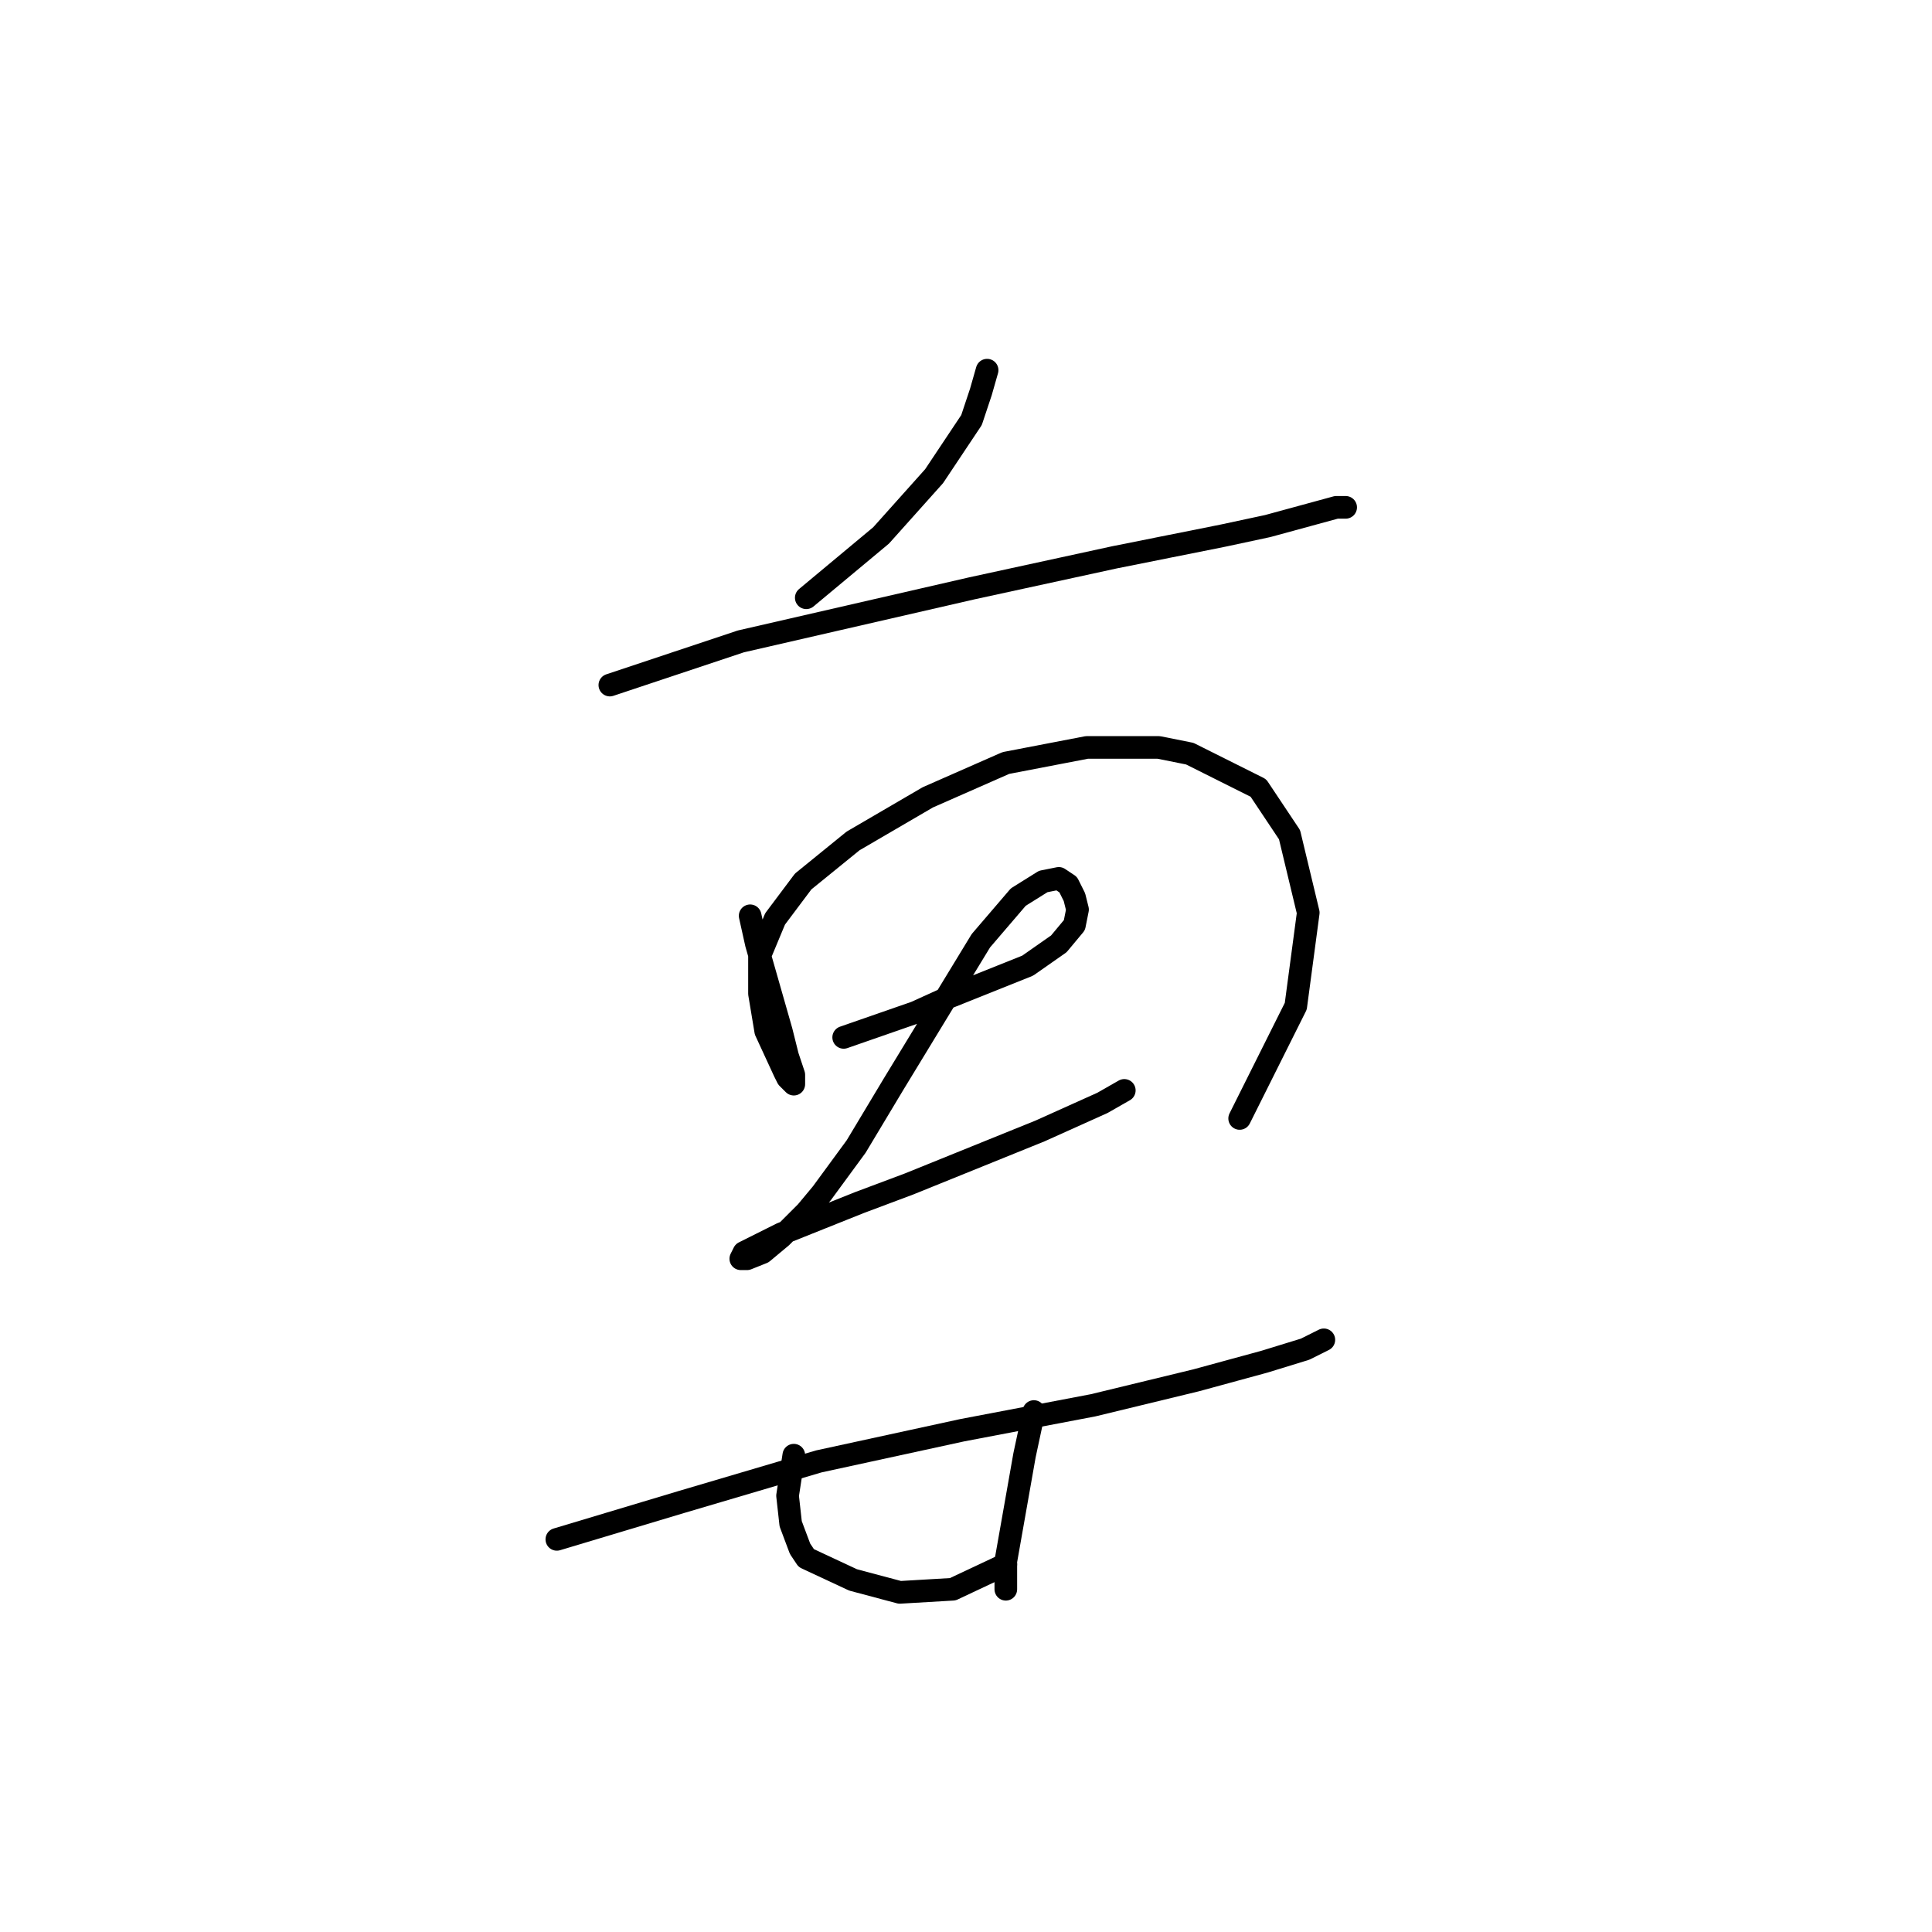 <?xml version="1.0" standalone="no"?>
    <svg width="256" height="256" xmlns="http://www.w3.org/2000/svg" version="1.1">
    <polyline stroke="black" stroke-width="3" stroke-linecap="round" fill="transparent" stroke-linejoin="round" points="130.797 49.049 129.971 51.94 128.731 55.659 123.774 63.095 116.75 70.945 106.835 79.207 106.835 79.207 " />
        <polyline stroke="black" stroke-width="3" stroke-linecap="round" fill="transparent" stroke-linejoin="round" points="80.808 90.775 98.159 84.991 128.731 77.968 147.735 73.837 162.195 70.945 167.979 69.705 177.068 67.226 178.307 67.226 178.307 67.226 " />
        <polyline stroke="black" stroke-width="3" stroke-linecap="round" fill="transparent" stroke-linejoin="round" points="99.399 121.347 100.225 125.065 101.051 127.957 103.53 136.633 104.356 139.938 105.183 142.417 105.183 143.656 104.769 143.243 104.356 142.83 103.943 142.004 101.464 136.633 100.638 131.676 100.638 126.718 102.704 121.76 106.422 116.803 113.032 111.432 122.947 105.648 133.276 101.104 144.017 99.038 153.519 99.038 157.651 99.864 166.74 104.409 170.871 110.606 173.35 120.934 171.697 133.328 164.261 148.201 164.261 148.201 " />
        <polyline stroke="black" stroke-width="3" stroke-linecap="round" fill="transparent" stroke-linejoin="round" points="111.793 137.459 121.295 134.154 125.839 132.089 136.168 127.957 140.299 125.065 142.365 122.587 142.778 120.521 142.365 118.868 141.538 117.216 140.299 116.39 138.233 116.803 134.928 118.868 129.971 124.652 124.187 134.154 118.403 143.656 113.445 151.919 108.901 158.116 106.835 160.595 103.53 163.9 101.051 165.966 98.986 166.792 98.159 166.792 98.572 165.966 103.53 163.487 113.858 159.356 120.469 156.877 137.82 149.853 146.083 146.135 148.975 144.483 148.975 144.483 " />
        <polyline stroke="black" stroke-width="3" stroke-linecap="round" fill="transparent" stroke-linejoin="round" points="73.784 203.974 90.31 199.017 108.488 193.646 127.492 189.514 144.844 186.209 158.477 182.904 167.566 180.425 172.937 178.773 175.416 177.534 175.416 177.534 " />
        <polyline stroke="black" stroke-width="3" stroke-linecap="round" fill="transparent" stroke-linejoin="round" points="105.183 192.82 104.356 198.19 104.769 201.908 106.009 205.214 106.835 206.453 113.032 209.345 119.229 210.997 126.252 210.584 133.276 207.279 133.276 207.279 " />
        <polyline stroke="black" stroke-width="3" stroke-linecap="round" fill="transparent" stroke-linejoin="round" points="136.994 187.036 135.755 192.82 133.276 206.866 133.276 210.584 133.276 210.584 " />
        </svg>